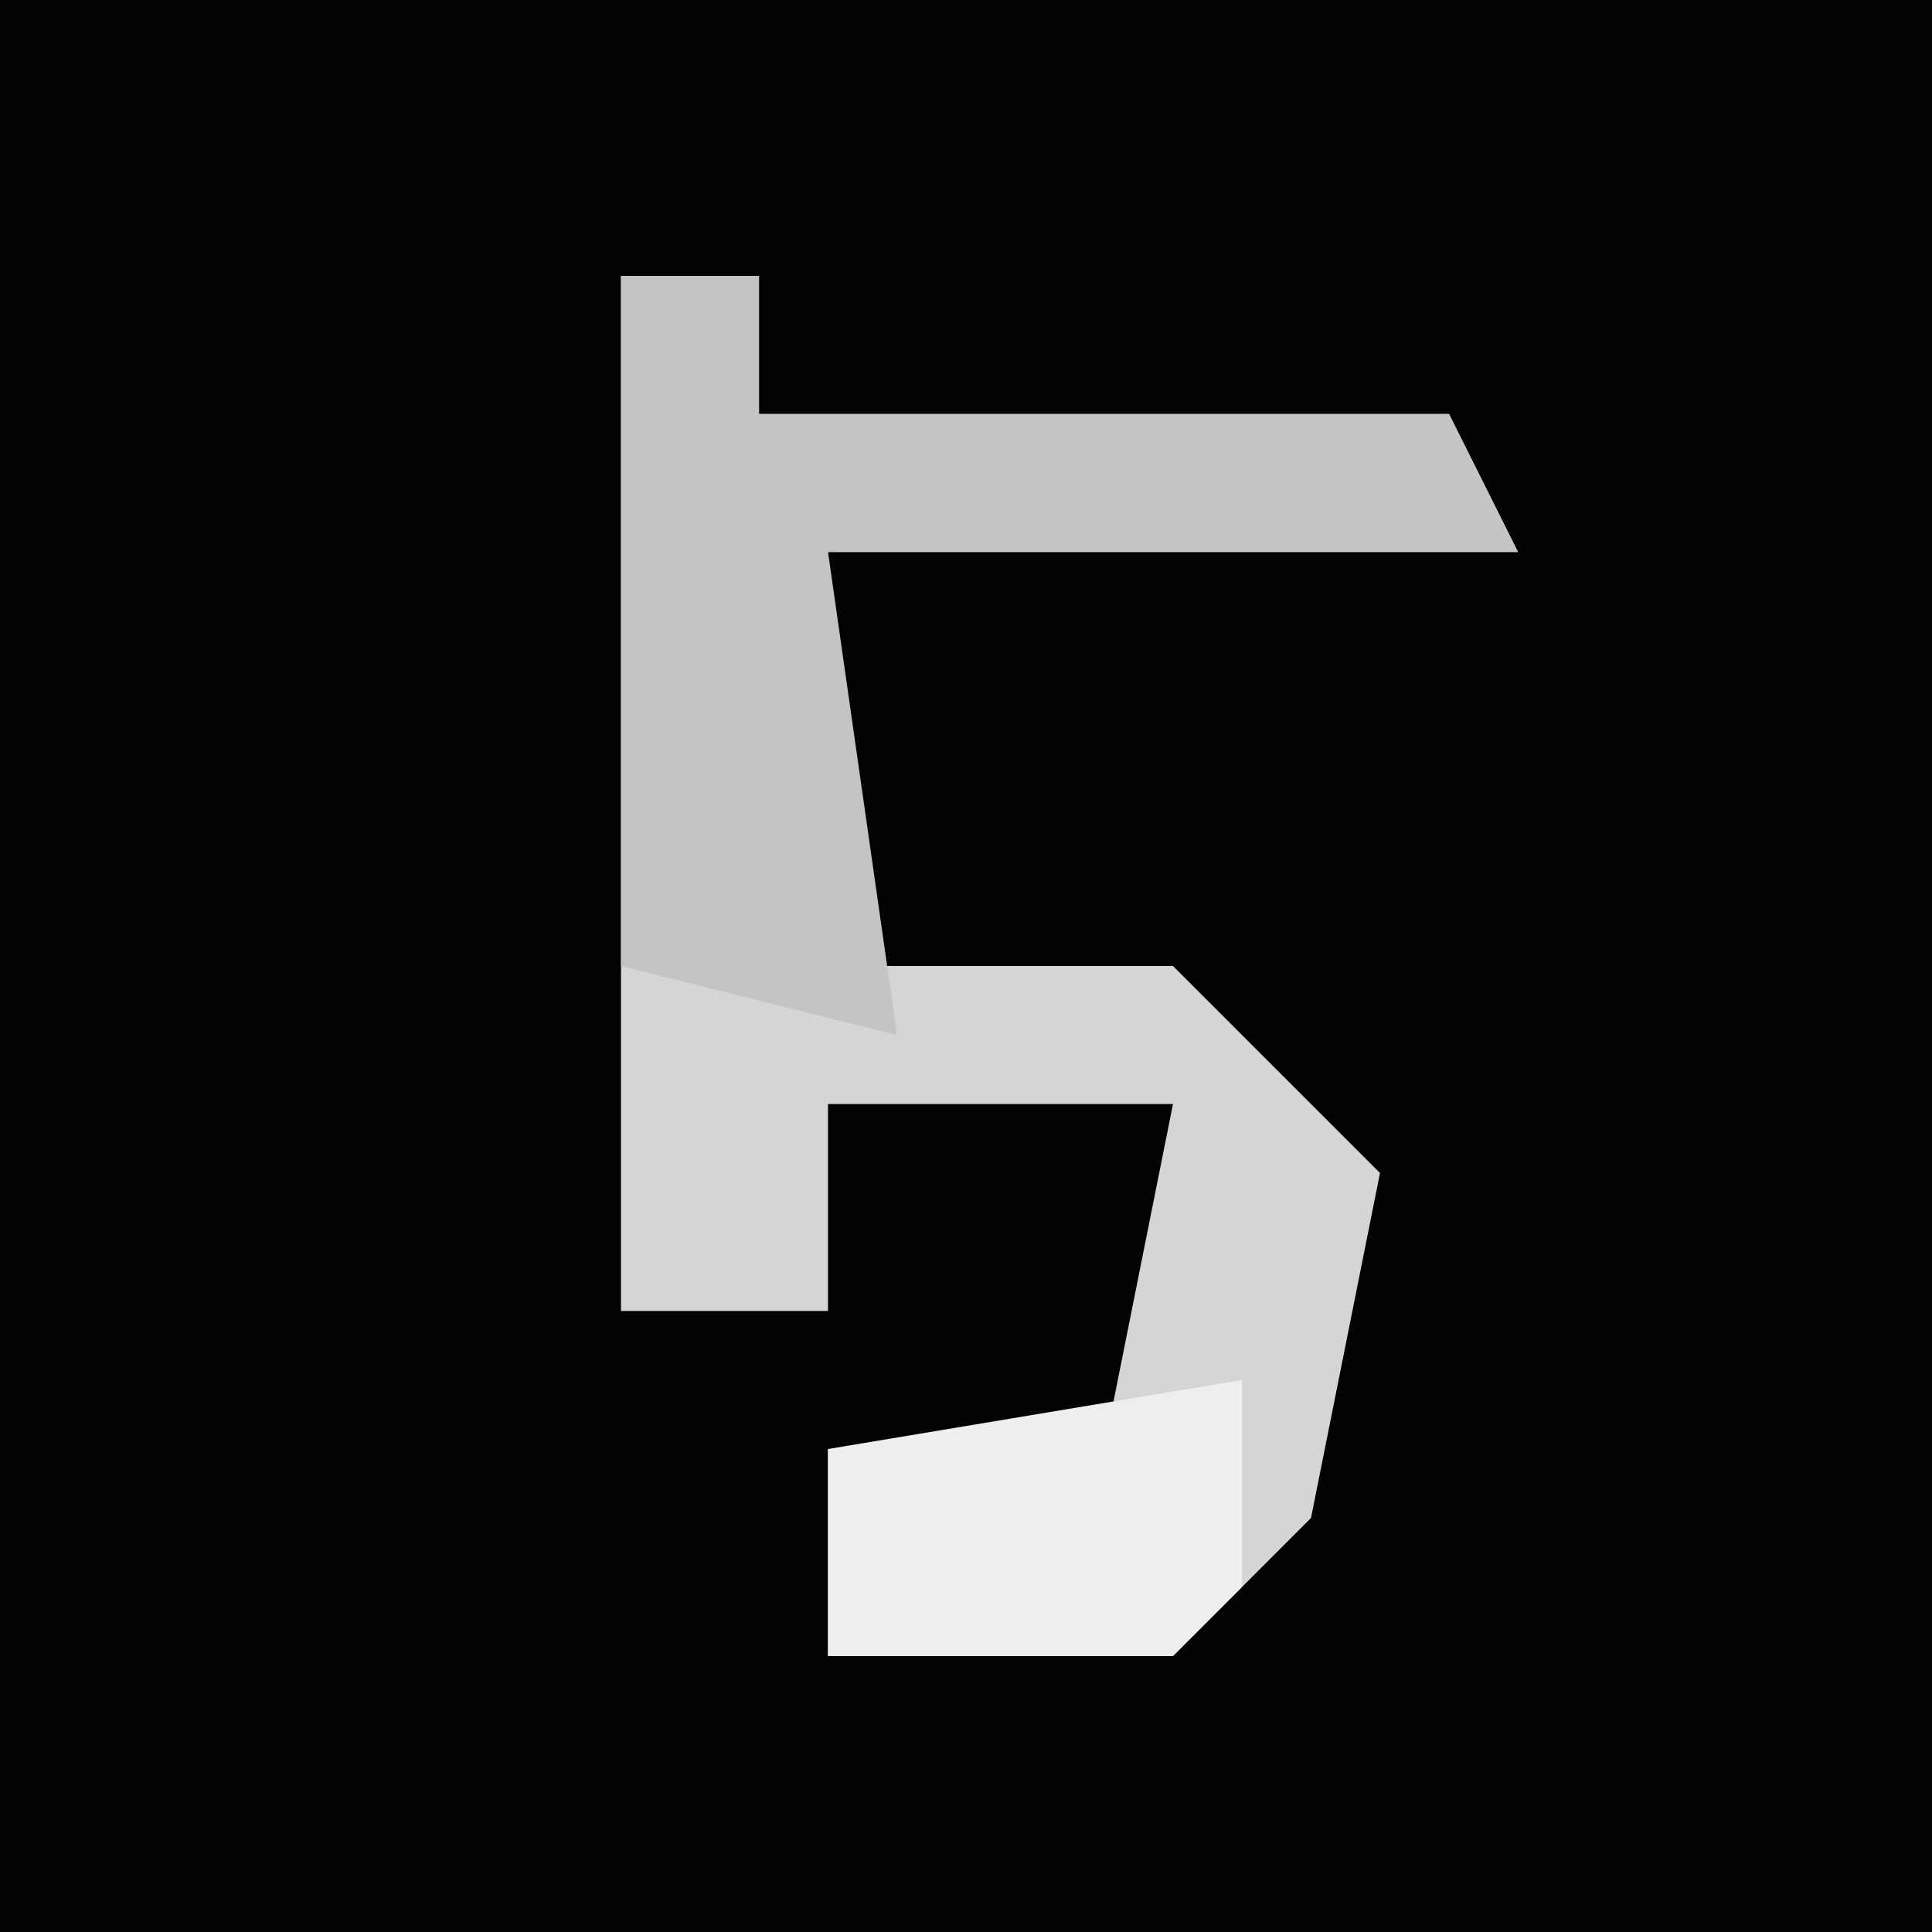 <?xml version="1.0" encoding="UTF-8"?>
<svg version="1.1" xmlns="http://www.w3.org/2000/svg" width="28" height="28">
<path d="M0,0 L28,0 L28,28 L0,28 Z " fill="#020202" transform="translate(0,0)"/>
<path d="M0,0 L2,0 L2,2 L12,2 L13,4 L3,4 L3,10 L8,10 L11,13 L10,18 L8,20 L3,20 L3,17 L7,17 L8,12 L3,12 L3,15 L0,15 Z " fill="#D5D5D5" transform="translate(9,4)"/>
<path d="M0,0 L2,0 L2,2 L12,2 L13,4 L3,4 L4,11 L0,10 Z " fill="#C4C4C4" transform="translate(9,4)"/>
<path d="M0,0 L0,3 L-1,4 L-6,4 L-6,1 Z " fill="#EEEEEE" transform="translate(18,20)"/>
</svg>
